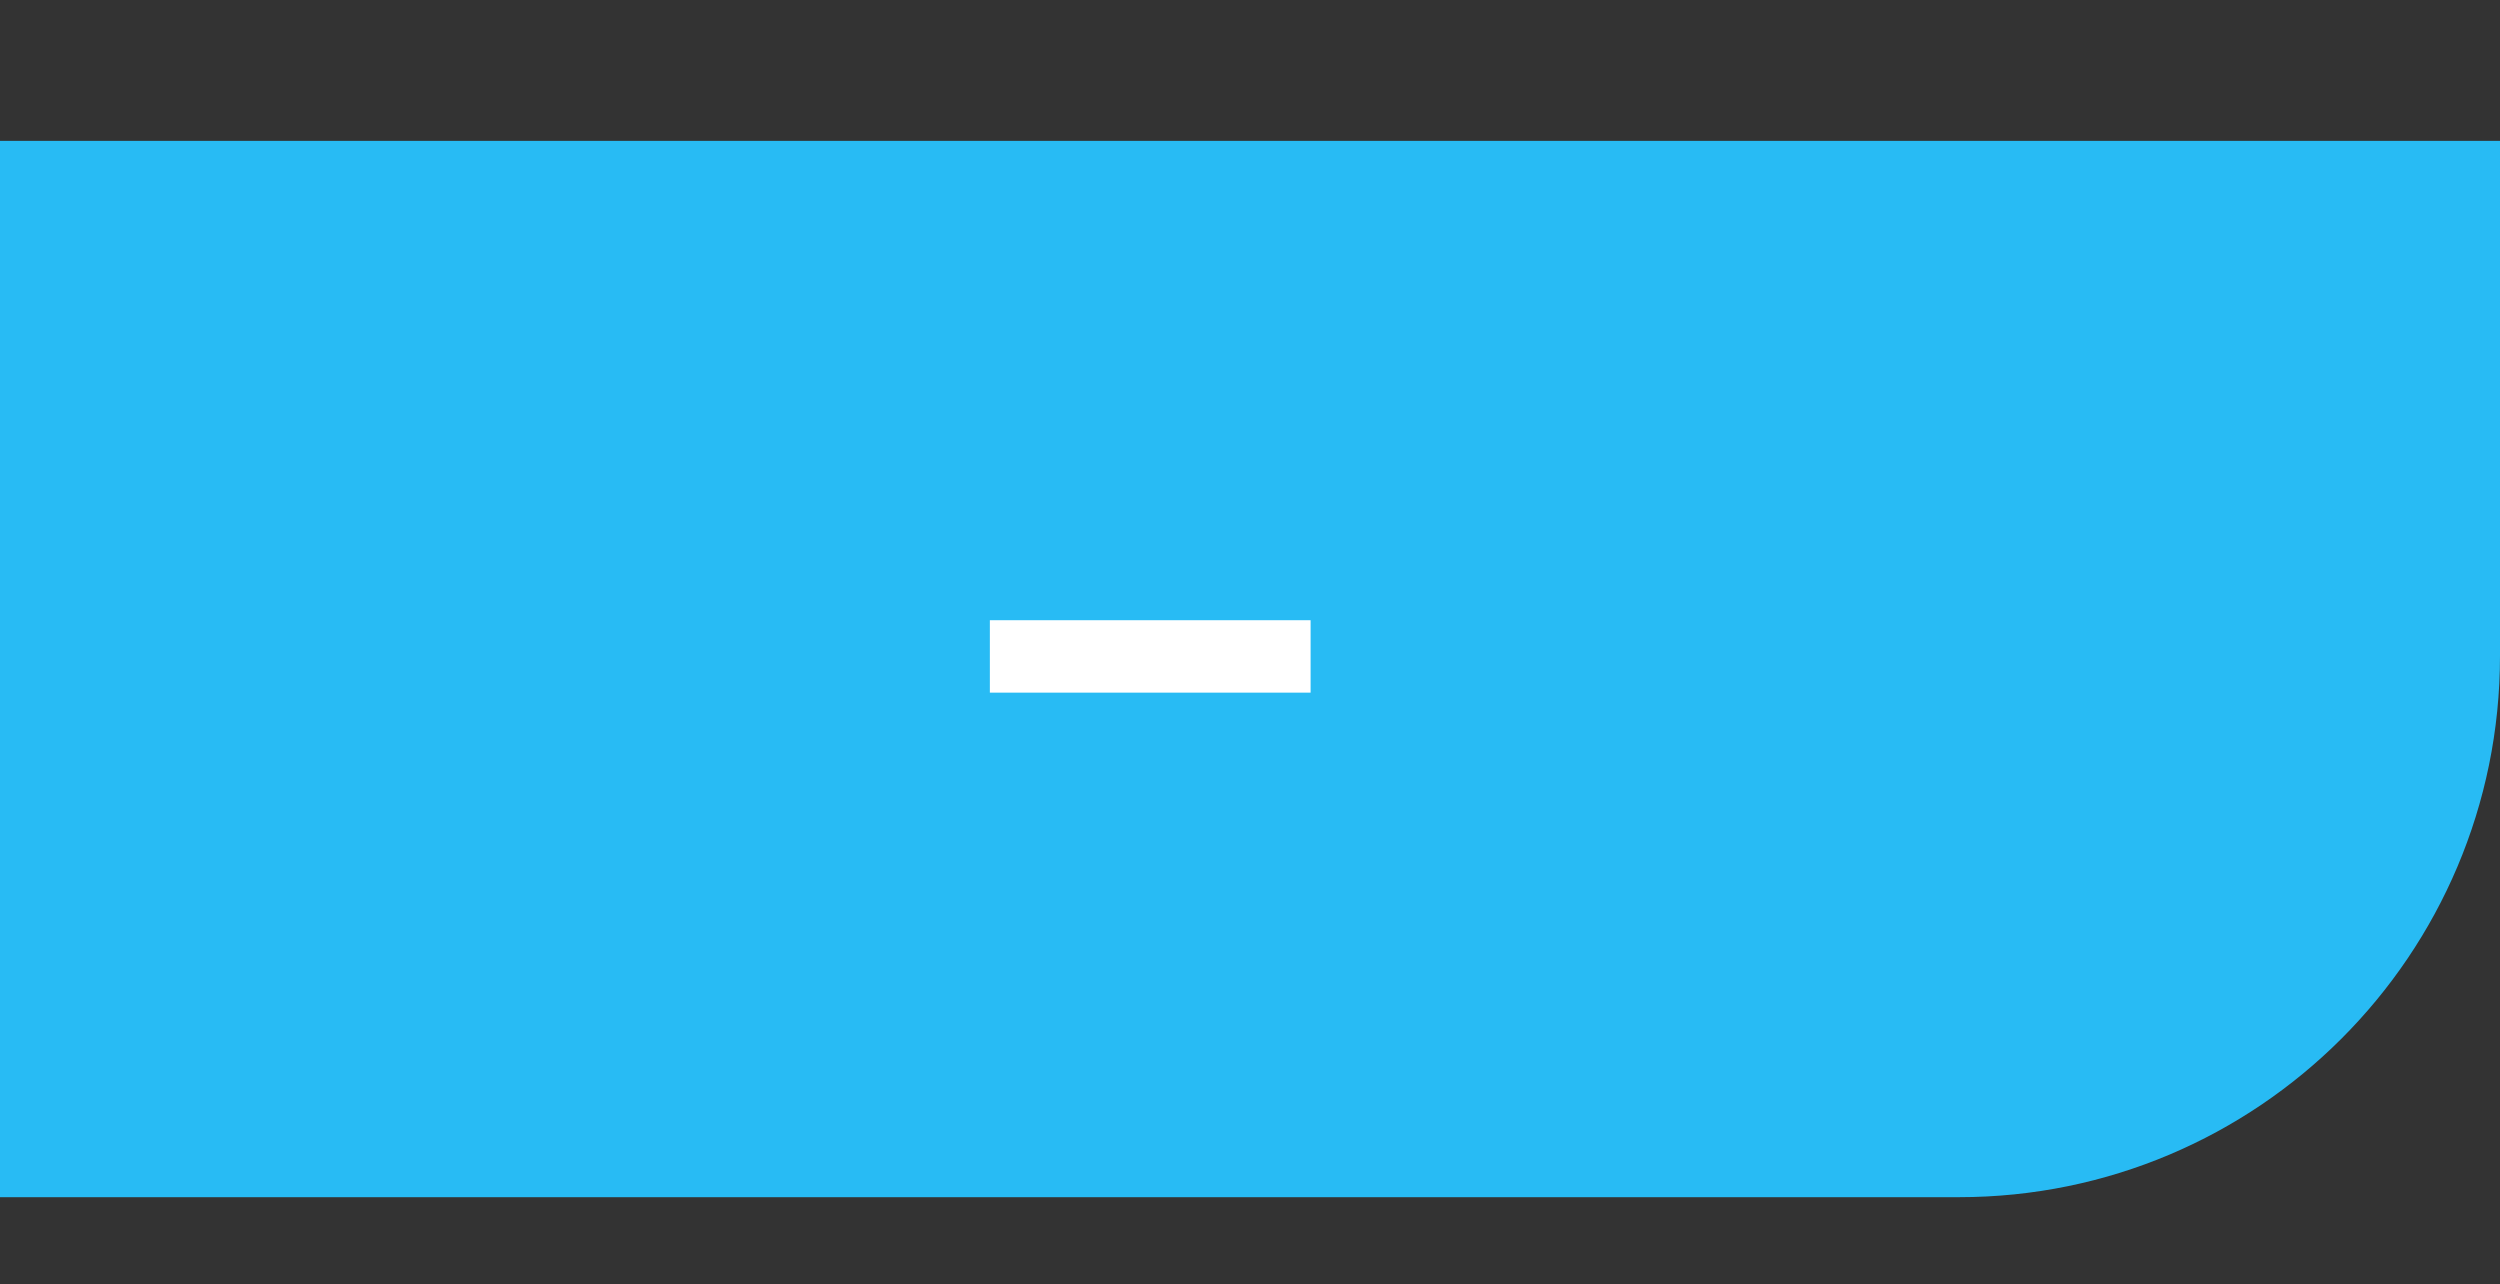 <?xml version="1.0" encoding="utf-8"?>
<!-- Generator: Adobe Illustrator 16.0.3, SVG Export Plug-In . SVG Version: 6.00 Build 0)  -->
<!DOCTYPE svg PUBLIC "-//W3C//DTD SVG 1.1//EN" "http://www.w3.org/Graphics/SVG/1.1/DTD/svg11.dtd">
<svg version="1.1" xmlns="http://www.w3.org/2000/svg" xmlns:xlink="http://www.w3.org/1999/xlink" x="0px" y="0px" width="71px"
	 height="36.466px" viewBox="0 0 71 36.466" enable-background="new 0 0 71 36.466" xml:space="preserve">
<rect x="0" y="0" width="71" height="36.466" fill="#333333" stroke="none"/>
<g id="圖層_1">
</g>
<g id="按鍵">
</g>
<g id="電子鐘">
	<g>
		<path fill="#28BBF4" d="M55.629,34H0V4h71v14.629C71,27.118,64.118,34,55.629,34z"/>
		<g>
			<path fill="#FFFFFF" d="M37.221,19.671h-9.109v-2.057h9.109V19.671z"/>
		</g>
	</g>
</g>
<g id="軌跡">
</g>
<g id="軌跡_時" display="none">
</g>
<g id="軌跡_分" display="none">
</g>
<g id="軌跡_秒" display="none">
</g>
<g id="秒針">
</g>
<g id="秒針_變">
</g>
<g id="分針">
</g>
<g id="分針_變">
</g>
<g id="時針">
</g>
<g id="時針_變">
</g>
<g id="按鈕_邊">
</g>
<g id="中心">
</g>
</svg>
